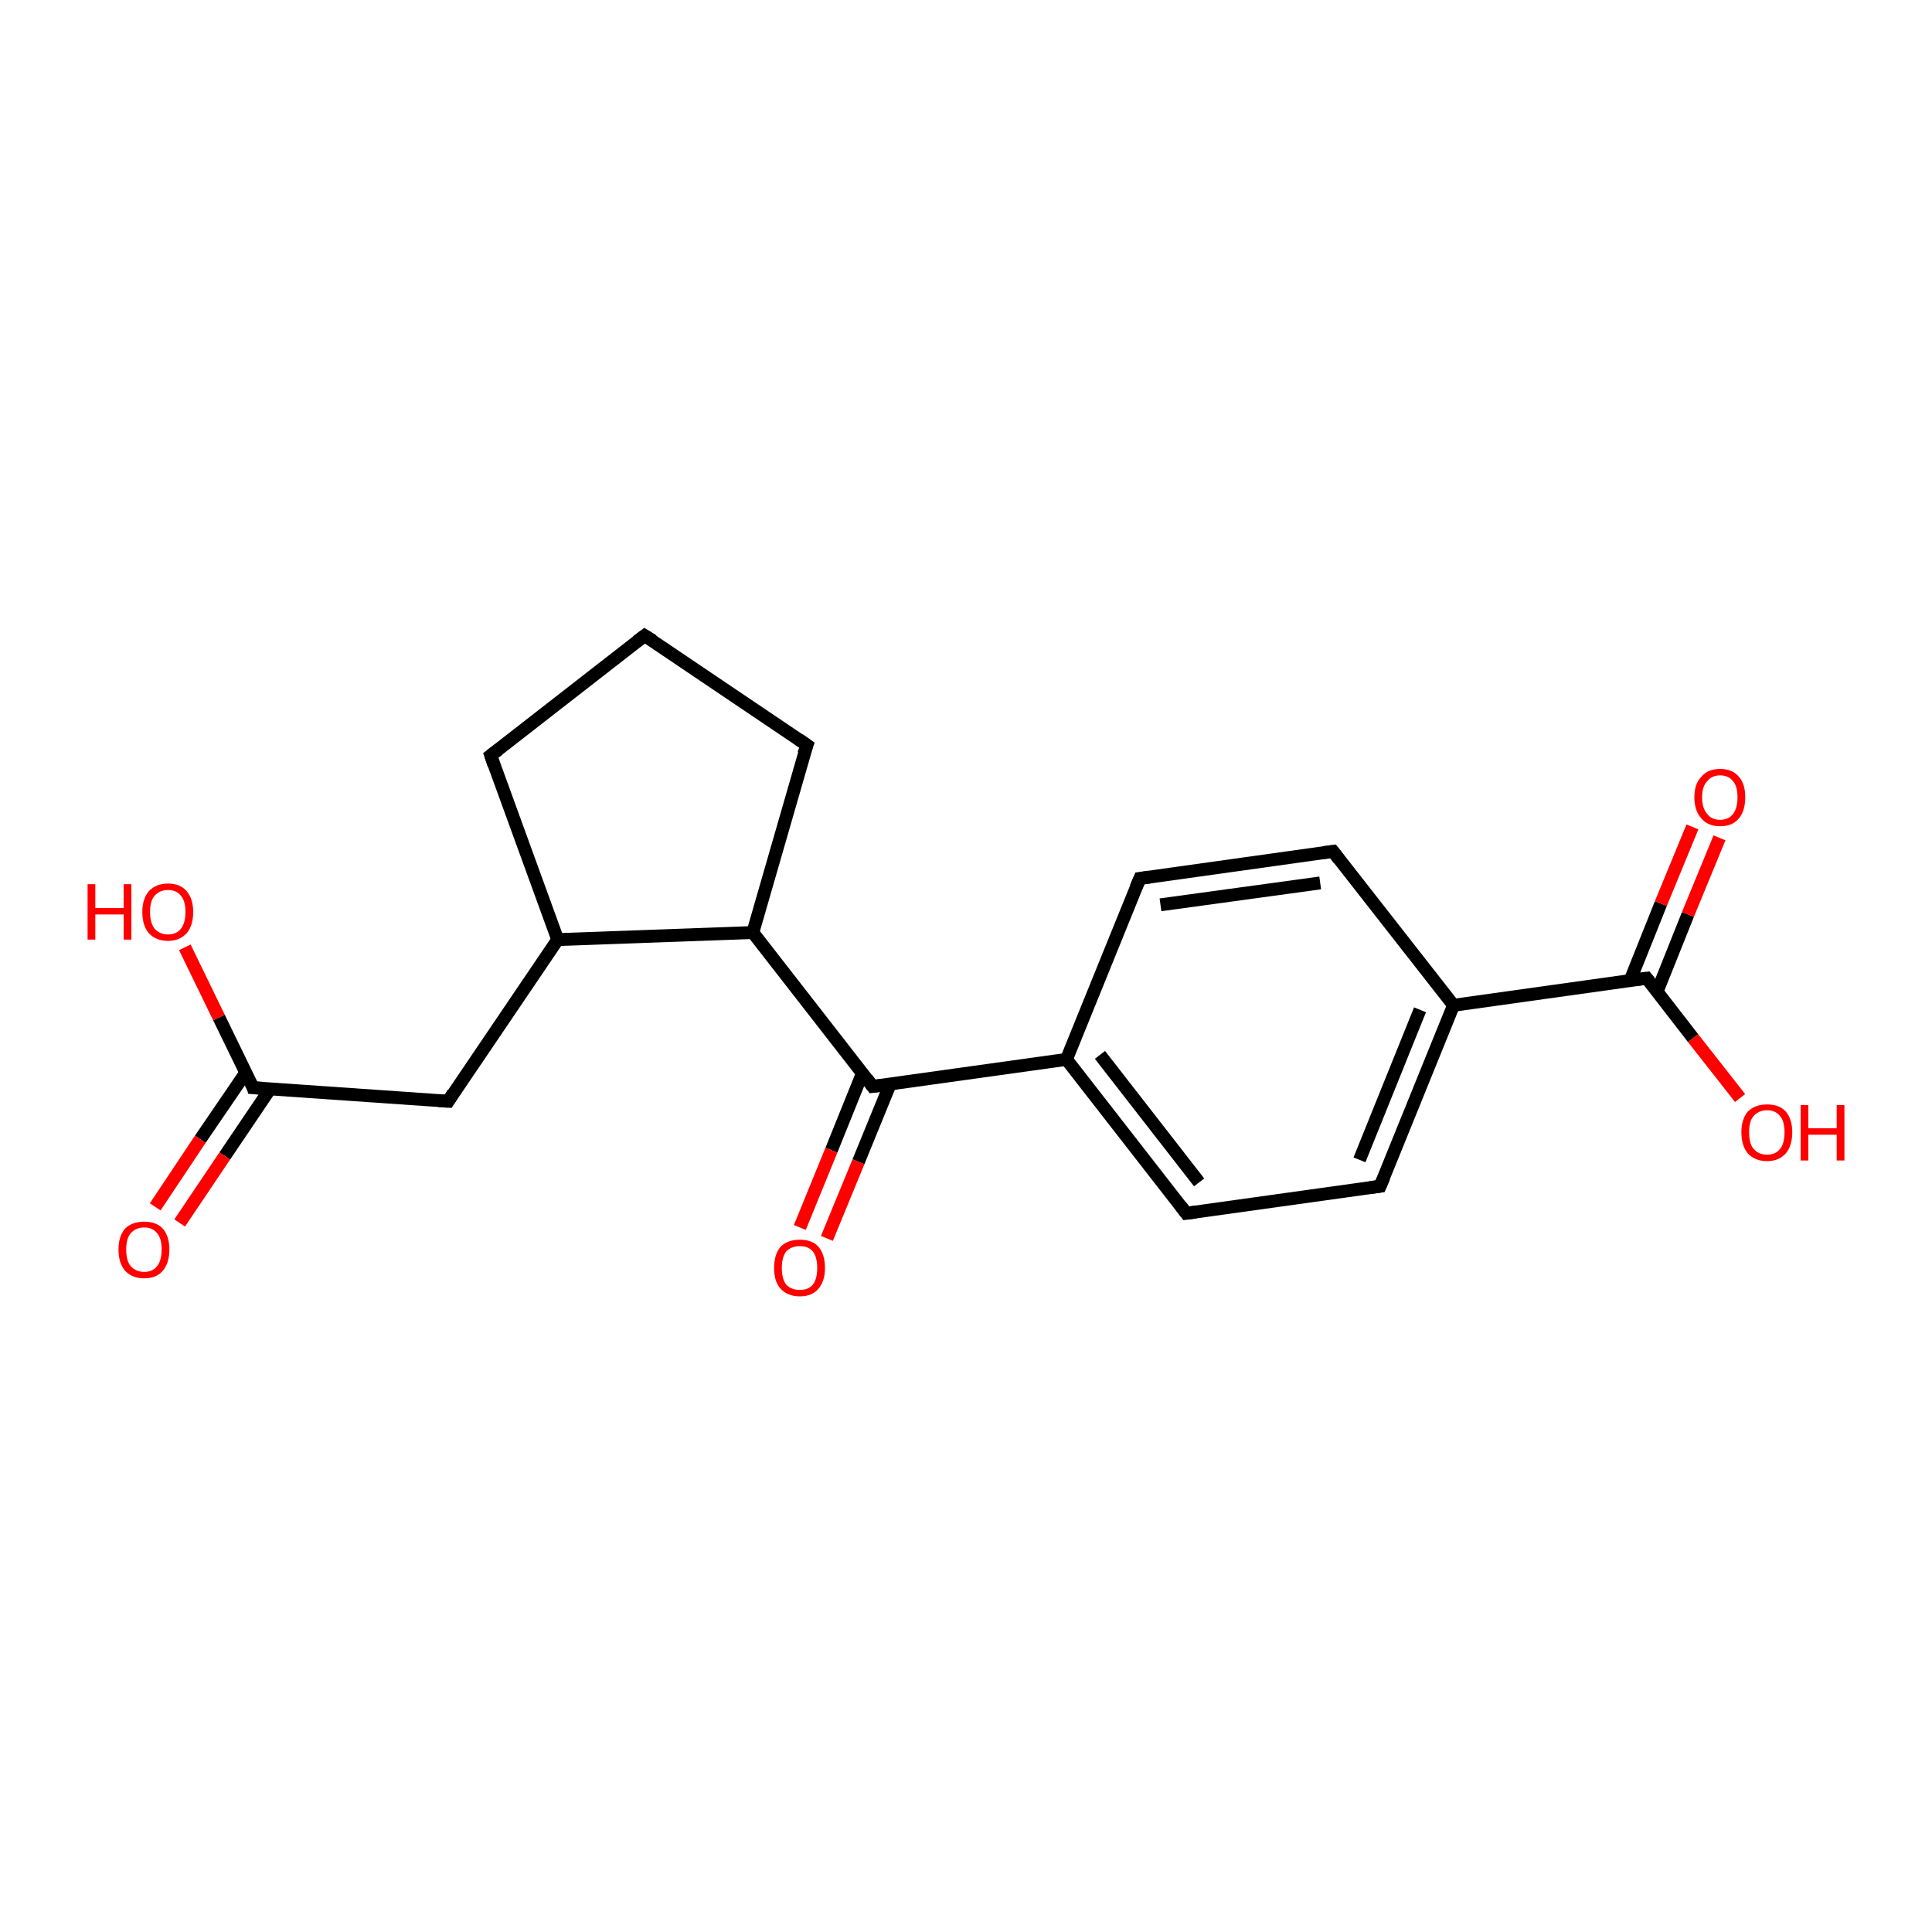 <?xml version='1.0' encoding='iso-8859-1'?>
<svg version='1.1' baseProfile='full'
              xmlns='http://www.w3.org/2000/svg'
                      xmlns:rdkit='http://www.rdkit.org/xml'
                      xmlns:xlink='http://www.w3.org/1999/xlink'
                  xml:space='preserve'
width='300px' height='300px' viewBox='0 0 300 300'>
<!-- END OF HEADER -->
<rect style='opacity:1.0;fill:#FFFFFF;stroke:none' width='300.0' height='300.0' x='0.0' y='0.0'> </rect>
<path class='bond-0 atom-0 atom-1' d='M 116.9,144.8 L 86.6,145.9' style='fill:none;fill-rule:evenodd;stroke:#000000;stroke-width:2.0px;stroke-linecap:butt;stroke-linejoin:miter;stroke-opacity:1' />
<path class='bond-1 atom-1 atom-2' d='M 86.6,145.9 L 76.2,117.3' style='fill:none;fill-rule:evenodd;stroke:#000000;stroke-width:2.0px;stroke-linecap:butt;stroke-linejoin:miter;stroke-opacity:1' />
<path class='bond-2 atom-2 atom-3' d='M 76.2,117.3 L 100.1,98.7' style='fill:none;fill-rule:evenodd;stroke:#000000;stroke-width:2.0px;stroke-linecap:butt;stroke-linejoin:miter;stroke-opacity:1' />
<path class='bond-3 atom-3 atom-4' d='M 100.1,98.7 L 125.3,115.7' style='fill:none;fill-rule:evenodd;stroke:#000000;stroke-width:2.0px;stroke-linecap:butt;stroke-linejoin:miter;stroke-opacity:1' />
<path class='bond-4 atom-1 atom-5' d='M 86.6,145.9 L 69.6,171.0' style='fill:none;fill-rule:evenodd;stroke:#000000;stroke-width:2.0px;stroke-linecap:butt;stroke-linejoin:miter;stroke-opacity:1' />
<path class='bond-5 atom-5 atom-6' d='M 69.6,171.0 L 39.3,168.9' style='fill:none;fill-rule:evenodd;stroke:#000000;stroke-width:2.0px;stroke-linecap:butt;stroke-linejoin:miter;stroke-opacity:1' />
<path class='bond-6 atom-6 atom-7' d='M 38.2,166.5 L 31.1,176.9' style='fill:none;fill-rule:evenodd;stroke:#000000;stroke-width:2.0px;stroke-linecap:butt;stroke-linejoin:miter;stroke-opacity:1' />
<path class='bond-6 atom-6 atom-7' d='M 31.1,176.9 L 24.1,187.4' style='fill:none;fill-rule:evenodd;stroke:#FF0000;stroke-width:2.0px;stroke-linecap:butt;stroke-linejoin:miter;stroke-opacity:1' />
<path class='bond-6 atom-6 atom-7' d='M 42.0,169.0 L 34.9,179.5' style='fill:none;fill-rule:evenodd;stroke:#000000;stroke-width:2.0px;stroke-linecap:butt;stroke-linejoin:miter;stroke-opacity:1' />
<path class='bond-6 atom-6 atom-7' d='M 34.9,179.5 L 27.9,189.9' style='fill:none;fill-rule:evenodd;stroke:#FF0000;stroke-width:2.0px;stroke-linecap:butt;stroke-linejoin:miter;stroke-opacity:1' />
<path class='bond-7 atom-6 atom-8' d='M 39.3,168.9 L 34.0,158.0' style='fill:none;fill-rule:evenodd;stroke:#000000;stroke-width:2.0px;stroke-linecap:butt;stroke-linejoin:miter;stroke-opacity:1' />
<path class='bond-7 atom-6 atom-8' d='M 34.0,158.0 L 28.7,147.1' style='fill:none;fill-rule:evenodd;stroke:#FF0000;stroke-width:2.0px;stroke-linecap:butt;stroke-linejoin:miter;stroke-opacity:1' />
<path class='bond-8 atom-0 atom-9' d='M 116.9,144.8 L 135.5,168.7' style='fill:none;fill-rule:evenodd;stroke:#000000;stroke-width:2.0px;stroke-linecap:butt;stroke-linejoin:miter;stroke-opacity:1' />
<path class='bond-9 atom-9 atom-10' d='M 135.5,168.7 L 165.6,164.5' style='fill:none;fill-rule:evenodd;stroke:#000000;stroke-width:2.0px;stroke-linecap:butt;stroke-linejoin:miter;stroke-opacity:1' />
<path class='bond-10 atom-10 atom-11' d='M 165.6,164.5 L 184.2,188.4' style='fill:none;fill-rule:evenodd;stroke:#000000;stroke-width:2.0px;stroke-linecap:butt;stroke-linejoin:miter;stroke-opacity:1' />
<path class='bond-10 atom-10 atom-11' d='M 170.8,163.8 L 186.2,183.6' style='fill:none;fill-rule:evenodd;stroke:#000000;stroke-width:2.0px;stroke-linecap:butt;stroke-linejoin:miter;stroke-opacity:1' />
<path class='bond-11 atom-11 atom-12' d='M 184.2,188.4 L 214.3,184.2' style='fill:none;fill-rule:evenodd;stroke:#000000;stroke-width:2.0px;stroke-linecap:butt;stroke-linejoin:miter;stroke-opacity:1' />
<path class='bond-12 atom-12 atom-13' d='M 214.3,184.2 L 225.7,156.1' style='fill:none;fill-rule:evenodd;stroke:#000000;stroke-width:2.0px;stroke-linecap:butt;stroke-linejoin:miter;stroke-opacity:1' />
<path class='bond-12 atom-12 atom-13' d='M 211.1,180.1 L 220.5,156.8' style='fill:none;fill-rule:evenodd;stroke:#000000;stroke-width:2.0px;stroke-linecap:butt;stroke-linejoin:miter;stroke-opacity:1' />
<path class='bond-13 atom-13 atom-14' d='M 225.7,156.1 L 207.0,132.2' style='fill:none;fill-rule:evenodd;stroke:#000000;stroke-width:2.0px;stroke-linecap:butt;stroke-linejoin:miter;stroke-opacity:1' />
<path class='bond-14 atom-14 atom-15' d='M 207.0,132.2 L 177.0,136.4' style='fill:none;fill-rule:evenodd;stroke:#000000;stroke-width:2.0px;stroke-linecap:butt;stroke-linejoin:miter;stroke-opacity:1' />
<path class='bond-14 atom-14 atom-15' d='M 205.0,137.1 L 180.2,140.5' style='fill:none;fill-rule:evenodd;stroke:#000000;stroke-width:2.0px;stroke-linecap:butt;stroke-linejoin:miter;stroke-opacity:1' />
<path class='bond-15 atom-13 atom-16' d='M 225.7,156.1 L 255.7,151.9' style='fill:none;fill-rule:evenodd;stroke:#000000;stroke-width:2.0px;stroke-linecap:butt;stroke-linejoin:miter;stroke-opacity:1' />
<path class='bond-16 atom-16 atom-17' d='M 255.7,151.9 L 262.9,161.2' style='fill:none;fill-rule:evenodd;stroke:#000000;stroke-width:2.0px;stroke-linecap:butt;stroke-linejoin:miter;stroke-opacity:1' />
<path class='bond-16 atom-16 atom-17' d='M 262.9,161.2 L 270.2,170.5' style='fill:none;fill-rule:evenodd;stroke:#FF0000;stroke-width:2.0px;stroke-linecap:butt;stroke-linejoin:miter;stroke-opacity:1' />
<path class='bond-17 atom-16 atom-18' d='M 257.3,154.0 L 262.1,142.0' style='fill:none;fill-rule:evenodd;stroke:#000000;stroke-width:2.0px;stroke-linecap:butt;stroke-linejoin:miter;stroke-opacity:1' />
<path class='bond-17 atom-16 atom-18' d='M 262.1,142.0 L 267.0,130.1' style='fill:none;fill-rule:evenodd;stroke:#FF0000;stroke-width:2.0px;stroke-linecap:butt;stroke-linejoin:miter;stroke-opacity:1' />
<path class='bond-17 atom-16 atom-18' d='M 253.1,152.3 L 257.9,140.3' style='fill:none;fill-rule:evenodd;stroke:#000000;stroke-width:2.0px;stroke-linecap:butt;stroke-linejoin:miter;stroke-opacity:1' />
<path class='bond-17 atom-16 atom-18' d='M 257.9,140.3 L 262.8,128.4' style='fill:none;fill-rule:evenodd;stroke:#FF0000;stroke-width:2.0px;stroke-linecap:butt;stroke-linejoin:miter;stroke-opacity:1' />
<path class='bond-18 atom-9 atom-19' d='M 133.9,166.7 L 129.1,178.6' style='fill:none;fill-rule:evenodd;stroke:#000000;stroke-width:2.0px;stroke-linecap:butt;stroke-linejoin:miter;stroke-opacity:1' />
<path class='bond-18 atom-9 atom-19' d='M 129.1,178.6 L 124.2,190.6' style='fill:none;fill-rule:evenodd;stroke:#FF0000;stroke-width:2.0px;stroke-linecap:butt;stroke-linejoin:miter;stroke-opacity:1' />
<path class='bond-18 atom-9 atom-19' d='M 138.2,168.4 L 133.3,180.4' style='fill:none;fill-rule:evenodd;stroke:#000000;stroke-width:2.0px;stroke-linecap:butt;stroke-linejoin:miter;stroke-opacity:1' />
<path class='bond-18 atom-9 atom-19' d='M 133.3,180.4 L 128.4,192.3' style='fill:none;fill-rule:evenodd;stroke:#FF0000;stroke-width:2.0px;stroke-linecap:butt;stroke-linejoin:miter;stroke-opacity:1' />
<path class='bond-19 atom-4 atom-0' d='M 125.3,115.7 L 116.9,144.8' style='fill:none;fill-rule:evenodd;stroke:#000000;stroke-width:2.0px;stroke-linecap:butt;stroke-linejoin:miter;stroke-opacity:1' />
<path class='bond-20 atom-15 atom-10' d='M 177.0,136.4 L 165.6,164.5' style='fill:none;fill-rule:evenodd;stroke:#000000;stroke-width:2.0px;stroke-linecap:butt;stroke-linejoin:miter;stroke-opacity:1' />
<path d='M 76.7,118.8 L 76.2,117.3 L 77.4,116.4' style='fill:none;stroke:#000000;stroke-width:2.0px;stroke-linecap:butt;stroke-linejoin:miter;stroke-opacity:1;' />
<path d='M 98.9,99.6 L 100.1,98.7 L 101.4,99.5' style='fill:none;stroke:#000000;stroke-width:2.0px;stroke-linecap:butt;stroke-linejoin:miter;stroke-opacity:1;' />
<path d='M 124.0,114.8 L 125.3,115.7 L 124.8,117.1' style='fill:none;stroke:#000000;stroke-width:2.0px;stroke-linecap:butt;stroke-linejoin:miter;stroke-opacity:1;' />
<path d='M 70.4,169.7 L 69.6,171.0 L 68.1,170.9' style='fill:none;stroke:#000000;stroke-width:2.0px;stroke-linecap:butt;stroke-linejoin:miter;stroke-opacity:1;' />
<path d='M 40.9,169.0 L 39.3,168.9 L 39.1,168.3' style='fill:none;stroke:#000000;stroke-width:2.0px;stroke-linecap:butt;stroke-linejoin:miter;stroke-opacity:1;' />
<path d='M 134.6,167.5 L 135.5,168.7 L 137.1,168.5' style='fill:none;stroke:#000000;stroke-width:2.0px;stroke-linecap:butt;stroke-linejoin:miter;stroke-opacity:1;' />
<path d='M 183.3,187.2 L 184.2,188.4 L 185.7,188.2' style='fill:none;stroke:#000000;stroke-width:2.0px;stroke-linecap:butt;stroke-linejoin:miter;stroke-opacity:1;' />
<path d='M 212.8,184.4 L 214.3,184.2 L 214.9,182.8' style='fill:none;stroke:#000000;stroke-width:2.0px;stroke-linecap:butt;stroke-linejoin:miter;stroke-opacity:1;' />
<path d='M 207.9,133.4 L 207.0,132.2 L 205.5,132.4' style='fill:none;stroke:#000000;stroke-width:2.0px;stroke-linecap:butt;stroke-linejoin:miter;stroke-opacity:1;' />
<path d='M 178.5,136.2 L 177.0,136.4 L 176.4,137.8' style='fill:none;stroke:#000000;stroke-width:2.0px;stroke-linecap:butt;stroke-linejoin:miter;stroke-opacity:1;' />
<path d='M 254.2,152.1 L 255.7,151.9 L 256.1,152.4' style='fill:none;stroke:#000000;stroke-width:2.0px;stroke-linecap:butt;stroke-linejoin:miter;stroke-opacity:1;' />
<path class='atom-7' d='M 18.4 194.0
Q 18.4 192.0, 19.4 190.8
Q 20.5 189.7, 22.4 189.7
Q 24.3 189.7, 25.3 190.8
Q 26.3 192.0, 26.3 194.0
Q 26.3 196.1, 25.3 197.3
Q 24.3 198.5, 22.4 198.5
Q 20.5 198.5, 19.4 197.3
Q 18.4 196.1, 18.4 194.0
M 22.4 197.5
Q 23.7 197.5, 24.4 196.6
Q 25.1 195.7, 25.1 194.0
Q 25.1 192.3, 24.4 191.5
Q 23.7 190.6, 22.4 190.6
Q 21.1 190.6, 20.3 191.5
Q 19.6 192.3, 19.6 194.0
Q 19.6 195.8, 20.3 196.6
Q 21.1 197.5, 22.4 197.5
' fill='#FF0000'/>
<path class='atom-8' d='M 13.6 137.3
L 14.8 137.3
L 14.8 141.0
L 19.2 141.0
L 19.2 137.3
L 20.4 137.3
L 20.4 145.9
L 19.2 145.9
L 19.2 142.0
L 14.8 142.0
L 14.8 145.9
L 13.6 145.9
L 13.6 137.3
' fill='#FF0000'/>
<path class='atom-8' d='M 22.1 141.6
Q 22.1 139.6, 23.1 138.4
Q 24.2 137.2, 26.1 137.2
Q 28.0 137.2, 29.0 138.4
Q 30.0 139.6, 30.0 141.6
Q 30.0 143.7, 29.0 144.9
Q 27.9 146.1, 26.1 146.1
Q 24.2 146.1, 23.1 144.9
Q 22.1 143.7, 22.1 141.6
M 26.1 145.1
Q 27.4 145.1, 28.1 144.2
Q 28.8 143.3, 28.8 141.6
Q 28.8 139.9, 28.1 139.1
Q 27.4 138.2, 26.1 138.2
Q 24.8 138.2, 24.0 139.1
Q 23.3 139.9, 23.3 141.6
Q 23.3 143.3, 24.0 144.2
Q 24.8 145.1, 26.1 145.1
' fill='#FF0000'/>
<path class='atom-17' d='M 270.4 175.8
Q 270.4 173.8, 271.4 172.6
Q 272.5 171.5, 274.4 171.5
Q 276.3 171.5, 277.3 172.6
Q 278.3 173.8, 278.3 175.8
Q 278.3 177.9, 277.3 179.1
Q 276.2 180.3, 274.4 180.3
Q 272.5 180.3, 271.4 179.1
Q 270.4 177.9, 270.4 175.8
M 274.4 179.3
Q 275.7 179.3, 276.4 178.4
Q 277.1 177.6, 277.1 175.8
Q 277.1 174.1, 276.4 173.3
Q 275.7 172.4, 274.4 172.4
Q 273.1 172.4, 272.3 173.3
Q 271.6 174.1, 271.6 175.8
Q 271.6 177.6, 272.3 178.4
Q 273.1 179.3, 274.4 179.3
' fill='#FF0000'/>
<path class='atom-17' d='M 279.6 171.6
L 280.8 171.6
L 280.8 175.2
L 285.2 175.2
L 285.2 171.6
L 286.4 171.6
L 286.4 180.2
L 285.2 180.2
L 285.2 176.2
L 280.8 176.2
L 280.8 180.2
L 279.6 180.2
L 279.6 171.6
' fill='#FF0000'/>
<path class='atom-18' d='M 263.1 123.8
Q 263.1 121.7, 264.2 120.6
Q 265.2 119.4, 267.1 119.4
Q 269.0 119.4, 270.0 120.6
Q 271.0 121.7, 271.0 123.8
Q 271.0 125.9, 270.0 127.1
Q 269.0 128.3, 267.1 128.3
Q 265.2 128.3, 264.2 127.1
Q 263.1 125.9, 263.1 123.8
M 267.1 127.3
Q 268.4 127.3, 269.1 126.4
Q 269.8 125.5, 269.8 123.8
Q 269.8 122.1, 269.1 121.3
Q 268.4 120.4, 267.1 120.4
Q 265.8 120.4, 265.1 121.3
Q 264.3 122.1, 264.3 123.8
Q 264.3 125.5, 265.1 126.4
Q 265.8 127.3, 267.1 127.3
' fill='#FF0000'/>
<path class='atom-19' d='M 120.2 196.9
Q 120.2 194.8, 121.2 193.6
Q 122.3 192.5, 124.2 192.5
Q 126.1 192.5, 127.1 193.6
Q 128.1 194.8, 128.1 196.9
Q 128.1 198.9, 127.1 200.1
Q 126.1 201.3, 124.2 201.3
Q 122.3 201.3, 121.2 200.1
Q 120.2 199.0, 120.2 196.9
M 124.2 200.3
Q 125.5 200.3, 126.2 199.5
Q 126.9 198.6, 126.9 196.9
Q 126.9 195.2, 126.2 194.3
Q 125.5 193.5, 124.2 193.5
Q 122.9 193.5, 122.1 194.3
Q 121.4 195.2, 121.4 196.9
Q 121.4 198.6, 122.1 199.5
Q 122.9 200.3, 124.2 200.3
' fill='#FF0000'/>
</svg>
